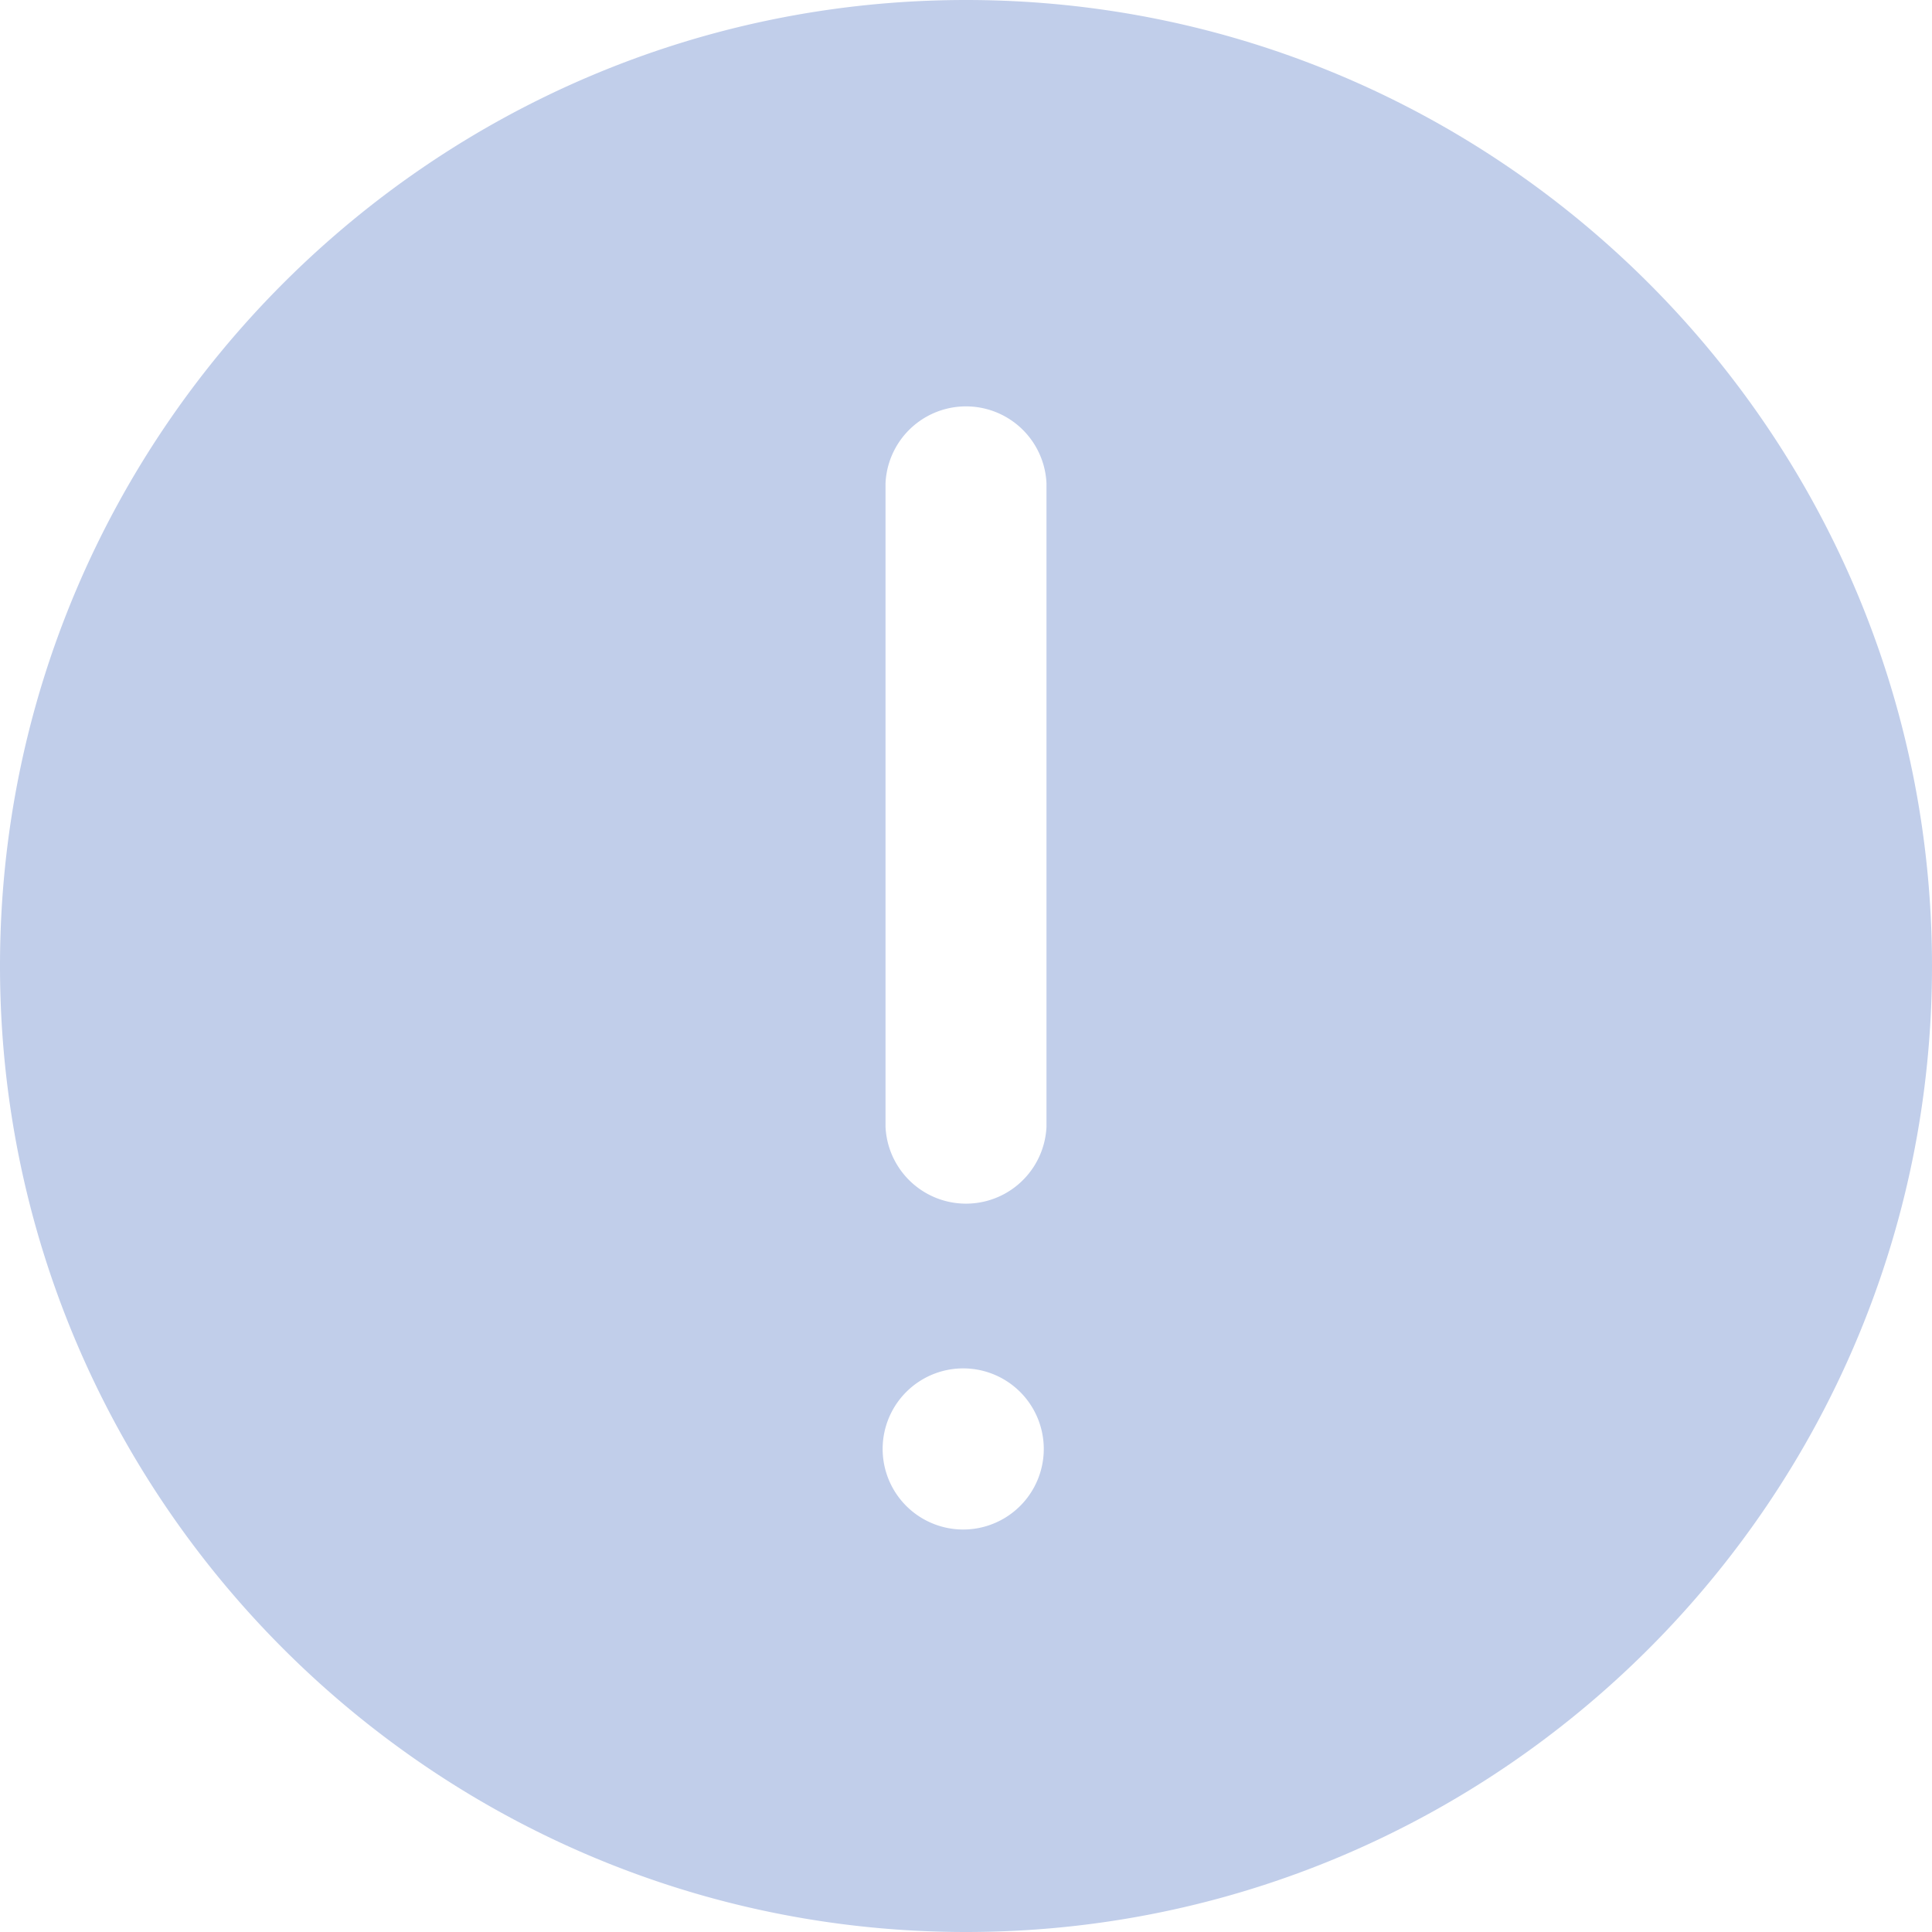 <svg width="20" height="20" fill="none" xmlns="http://www.w3.org/2000/svg"><path d="M10 0C4.486 0 0 4.486 0 10s4.486 10 10 10 10-4.486 10-10S15.514 0 10 0zm0 15.833a.834.834 0 110-1.667.834.834 0 010 1.667zm.833-4.166a.834.834 0 01-1.666 0V5a.834.834 0 011.666 0v6.667z" fill="#C1CEEA"/></svg>